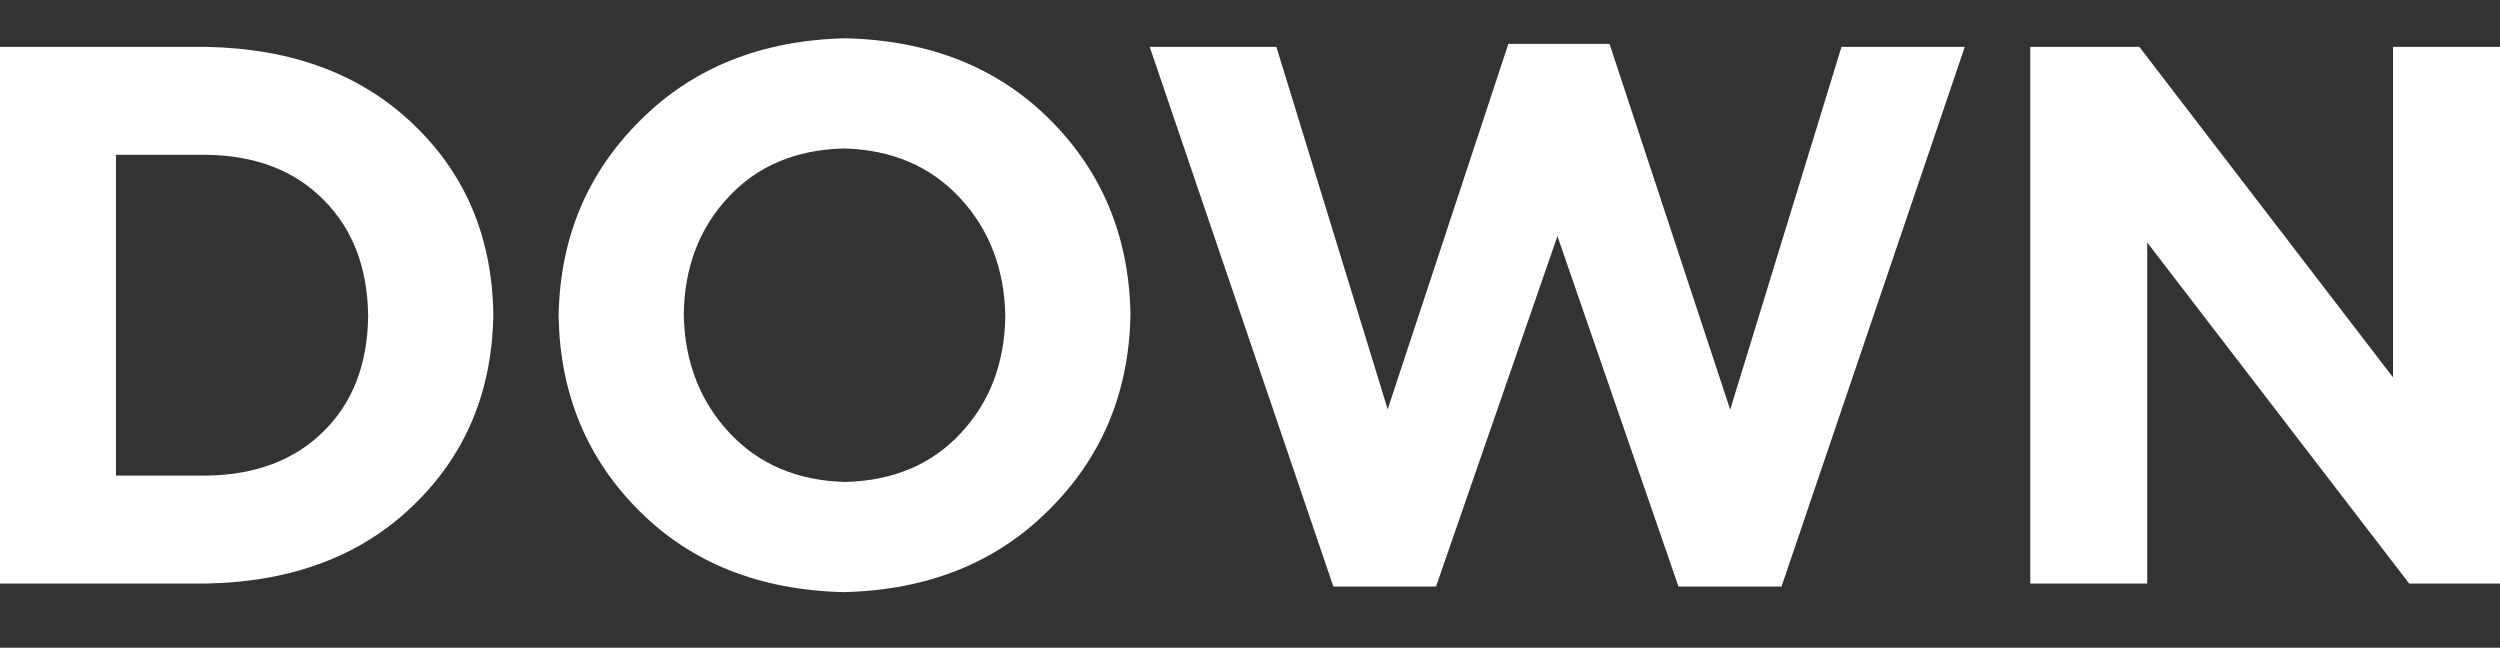 <?xml version="1.0" encoding="UTF-8" standalone="no"?>
<svg xmlns:xlink="http://www.w3.org/1999/xlink" height="12.1px" width="46.7px" xmlns="http://www.w3.org/2000/svg">
  <rect width="100%" height="100%" fill="#333333" stroke="none"/>
  <g transform="matrix(1.0, 0.0, 0.0, 1.0, -48.65, -2.1)">
    <g transform="matrix(1.0, 0.0, 0.0, 1.0, 47.4, 0.0)">
      <use fill="#ffffff" height="12.1" transform="matrix(0.014, 0.0, 0.0, 0.014, 0.0, 13.0)" width="46.7" xlink:href="#font_Gotham_Bold_D0"/>
      <use fill="#ffffff" height="12.1" transform="matrix(0.014, 0.0, 0.0, 0.014, 10.95, 13.0)" width="46.7" xlink:href="#font_Gotham_Bold_O0"/>
      <use fill="#ffffff" height="12.1" transform="matrix(0.014, 0.0, 0.0, 0.014, 22.3, 13.0)" width="46.7" xlink:href="#font_Gotham_Bold_W0"/>
      <use fill="#ffffff" height="12.1" transform="matrix(0.014, 0.0, 0.0, 0.014, 38.0, 13.0)" width="46.7" xlink:href="#font_Gotham_Bold_N0"/>
    </g>
  </g>
  <defs>
    <g id="font_Gotham_Bold_D0">
      <path d="M580.5 -356.0 L580.5 -356.0 Q579.0 -260.0 521.0 -203.0 463.0 -145.5 365.5 -144.0 L244.0 -144.0 244.0 -572.0 365.5 -572.0 Q463.0 -570.5 521.0 -512.0 579.0 -454.0 580.5 -358.0 L580.5 -356.0 580.5 -356.0 M747.5 -358.0 L747.5 -358.0 747.5 -360.0 Q745.0 -513.5 640.5 -613.0 536.5 -712.5 365.5 -716.0 L88.0 -716.0 88.0 0.0 365.5 0.0 Q536.5 -3.5 640.5 -104.0 745.0 -204.5 747.5 -358.0 L747.5 -358.0" fill-rule="evenodd" stroke="none"/>
    </g>
    <g id="font_Gotham_Bold_O0">
      <path d="M648.5 -356.0 L648.5 -356.0 Q647.0 -262.5 589.0 -200.5 531.0 -138.0 435.0 -135.5 339.0 -138.0 280.0 -201.5 221.5 -264.5 219.5 -358.0 L219.5 -360.0 Q221.0 -453.5 279.0 -515.5 337.0 -578.0 433.0 -580.5 529.0 -578.0 588.0 -514.5 646.5 -451.5 648.5 -358.0 L648.5 -356.0 648.5 -356.0 M815.5 -358.0 L815.5 -358.0 815.5 -360.0 Q812.5 -515.0 707.5 -619.5 603.0 -723.5 435.0 -727.5 267.0 -723.5 161.5 -618.0 55.5 -513.0 52.5 -358.0 L52.5 -356.0 Q55.5 -201.0 160.5 -96.5 265.0 7.5 433.0 11.5 601.0 7.5 706.5 -98.0 812.5 -203.0 815.5 -358.0 L815.5 -358.0" fill-rule="evenodd" stroke="none"/>
    </g>
    <g id="font_Gotham_Bold_W0">
      <path d="M1118.0 -716.0 L1118.0 -716.0 953.5 -716.0 805.0 -232.0 644.0 -720.0 509.0 -720.0 348.0 -232.5 199.5 -716.0 30.5 -716.0 275.5 4.0 412.5 4.0 574.5 -463.5 736.0 4.0 873.5 4.0 1118.0 -716.0 1118.0 -716.0" fill-rule="evenodd" stroke="none"/>
    </g>
    <g id="font_Gotham_Bold_N0">
      <path d="M724.0 0.0 L724.0 0.0 724.0 -716.0 568.0 -716.0 568.0 -275.0 229.5 -716.0 84.0 -716.0 84.0 0.0 240.0 0.0 240.0 -455.0 589.5 0.0 724.0 0.0 724.0 0.0" fill-rule="evenodd" stroke="none"/>
    </g>
  </defs>
</svg>
